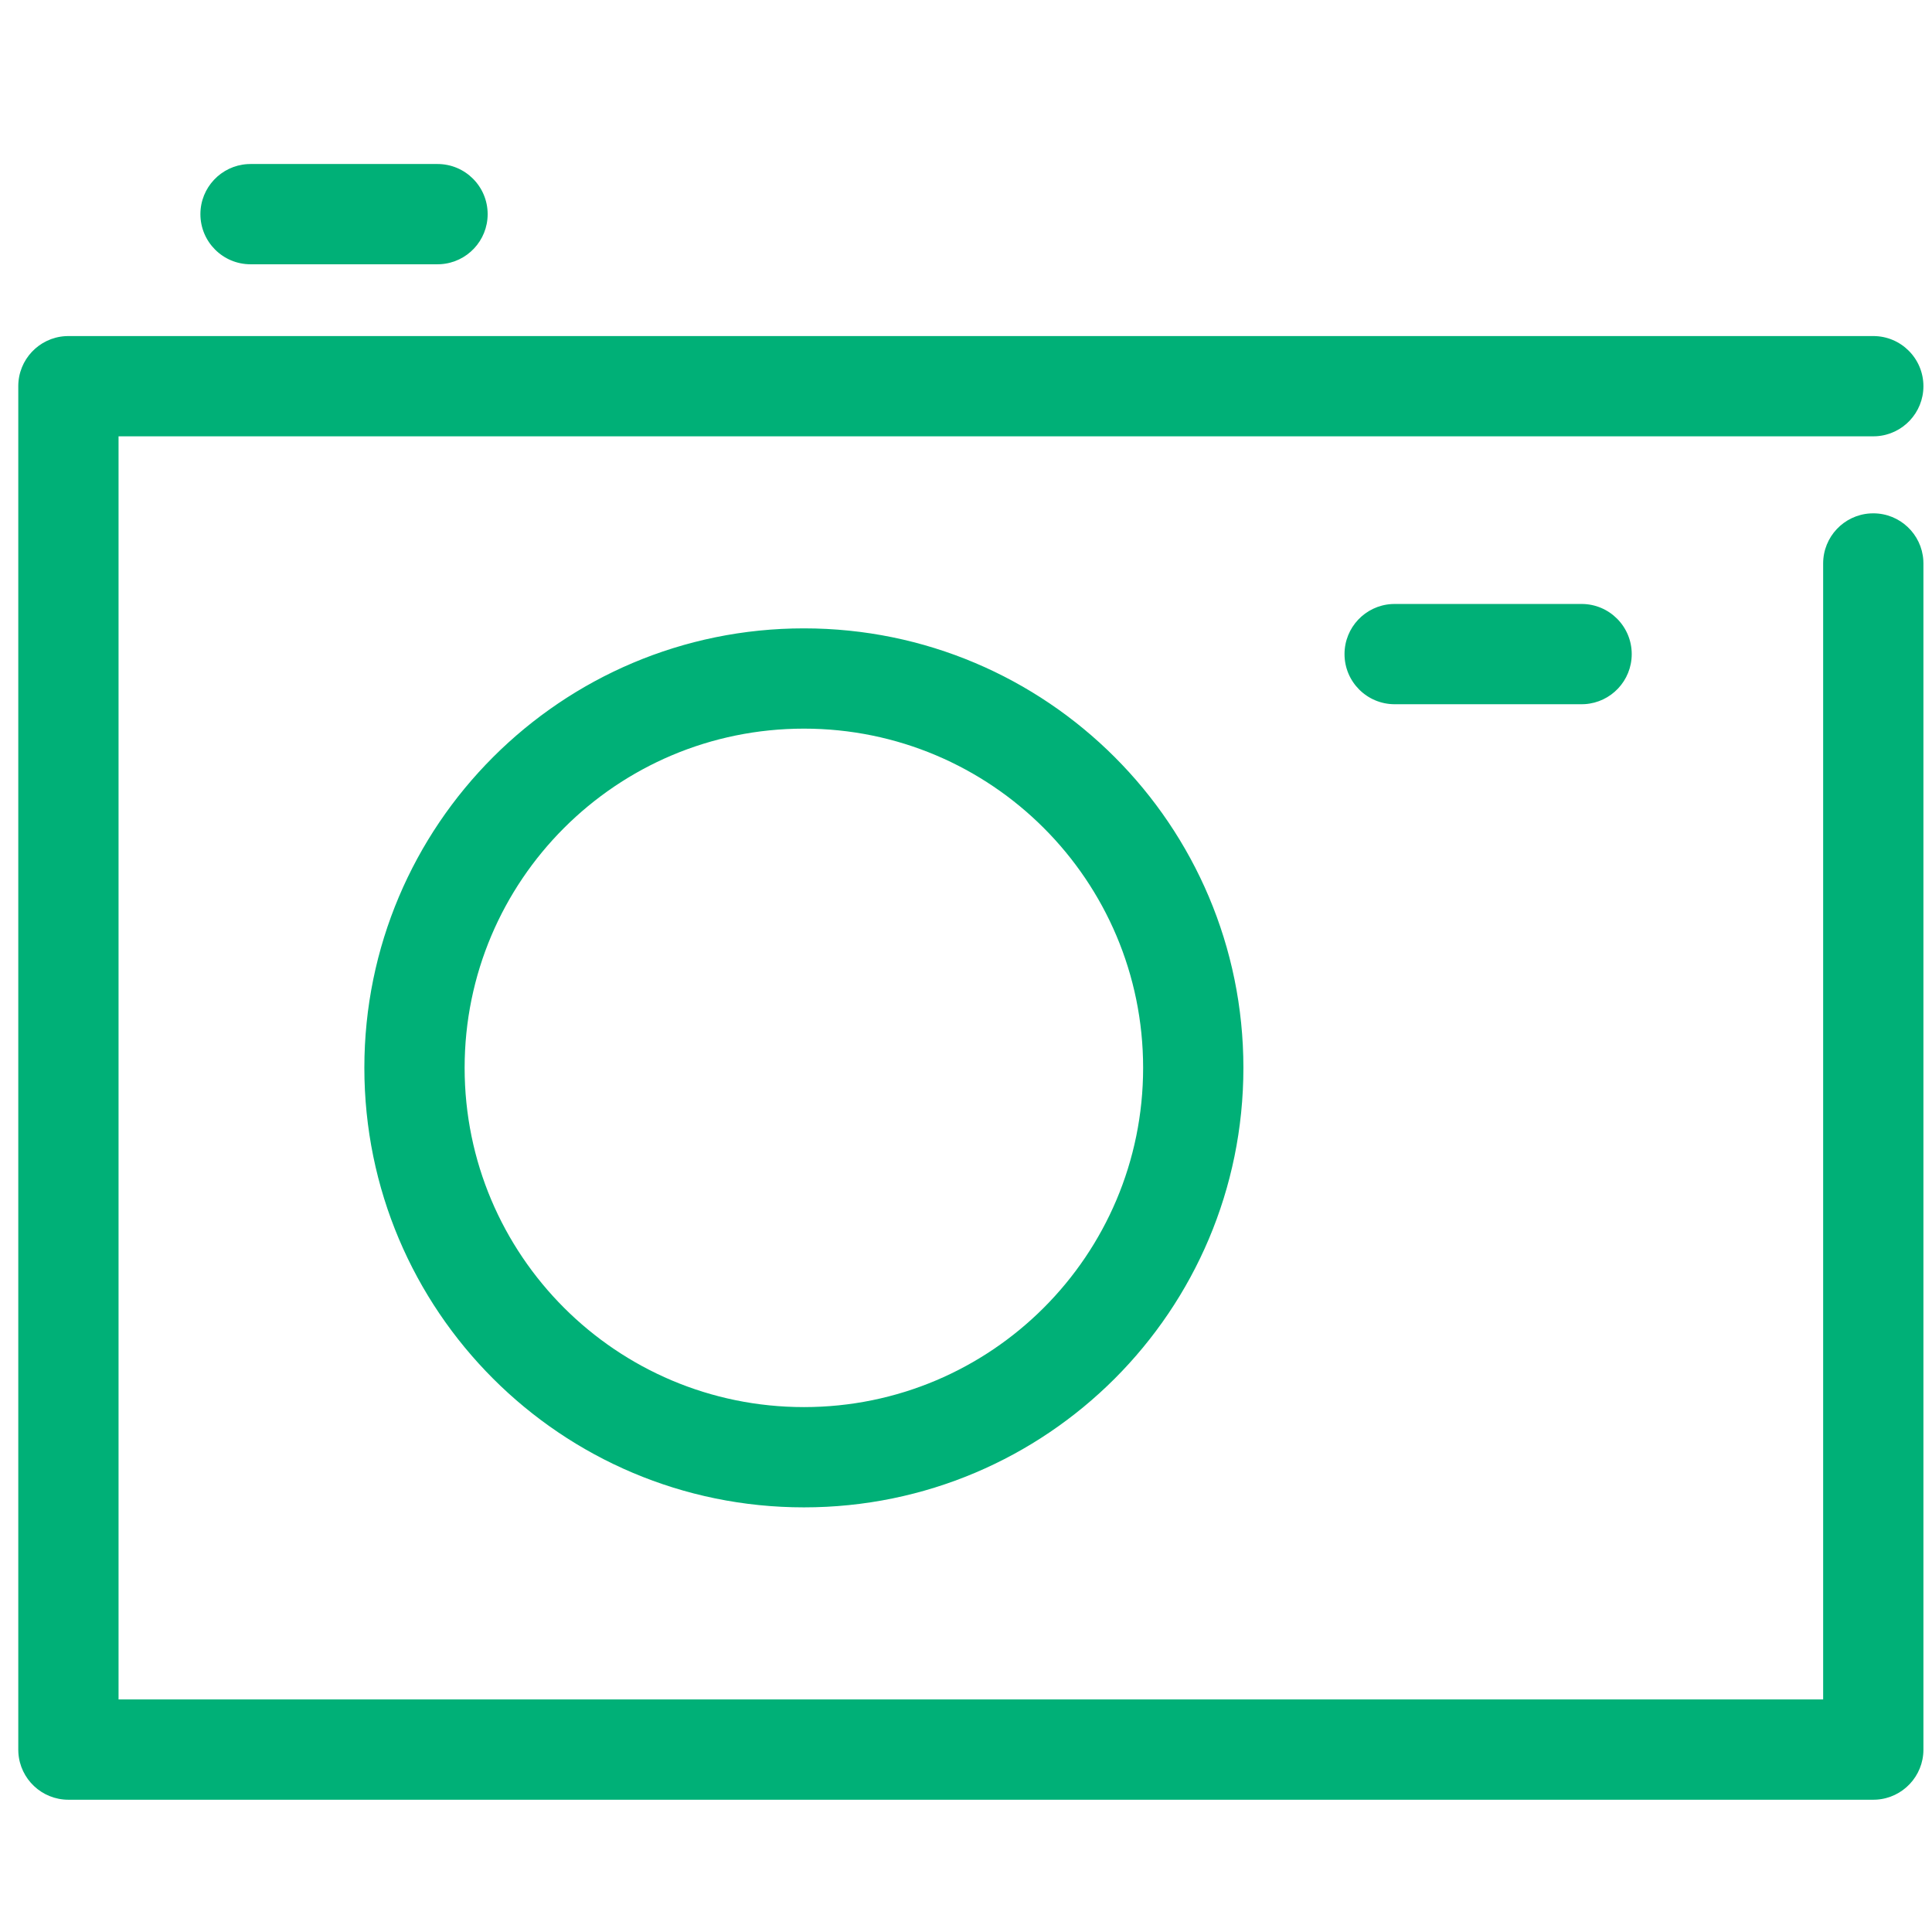 <?xml version="1.0" encoding="UTF-8"?>
<svg width="100px" height="100px" viewBox="0 0 100 100" version="1.1" xmlns="http://www.w3.org/2000/svg" xmlns:xlink="http://www.w3.org/1999/xlink">
    <!-- Generator: Sketch 63.1 (92452) - https://sketch.com -->
    <title>Camera</title>
    <desc>Created with Sketch.</desc>
    <g id="Camera" stroke="none" stroke-width="1" fill="none" fill-rule="evenodd">
        <path d="M96.961,17.394 C98.394,17.394 99.556,18.556 99.556,19.989 C99.556,21.367 98.482,22.494 97.125,22.579 L96.961,22.584 L6.136,22.583 L6.136,87.963 L94.366,87.963 L94.366,29.165 C94.366,27.787 95.44,26.659 96.797,26.575 L96.961,26.57 C98.339,26.57 99.467,27.644 99.551,29.001 L99.556,29.165 L99.556,90.559 C99.556,91.937 98.482,93.064 97.125,93.149 L96.961,93.154 L3.541,93.154 C2.163,93.154 1.036,92.08 0.951,90.723 L0.946,90.559 L0.946,19.989 C0.946,18.611 2.02,17.484 3.377,17.399 L3.541,17.394 L96.961,17.394 Z M41.612,32.524 C29.047,32.524 18.859,42.709 18.859,55.27 C18.859,67.838 29.045,78.021 41.612,78.021 C54.176,78.021 64.358,67.838 64.358,55.27 C64.358,42.709 54.174,32.524 41.612,32.524 Z M41.612,37.714 C51.307,37.714 59.168,45.575 59.168,55.27 C59.168,64.972 51.309,72.831 41.612,72.831 C31.911,72.831 24.049,64.971 24.049,55.27 C24.049,45.576 31.913,37.714 41.612,37.714 Z M22.646,8.489 C24.079,8.489 25.241,9.651 25.241,11.084 C25.241,12.462 24.167,13.589 22.81,13.674 L22.646,13.679 L12.968,13.679 C11.535,13.679 10.373,12.517 10.373,11.084 C10.373,9.706 11.448,8.579 12.804,8.494 L12.968,8.489 L22.646,8.489 Z M81.863,31.261 C83.296,31.261 84.458,32.423 84.458,33.856 C84.458,35.234 83.384,36.362 82.027,36.446 L81.863,36.451 L72.187,36.451 C70.754,36.451 69.592,35.289 69.592,33.856 C69.592,32.478 70.666,31.351 72.023,31.266 L72.187,31.261 L81.863,31.261 Z" fill="#00B077"></path>
    </g>
</svg>